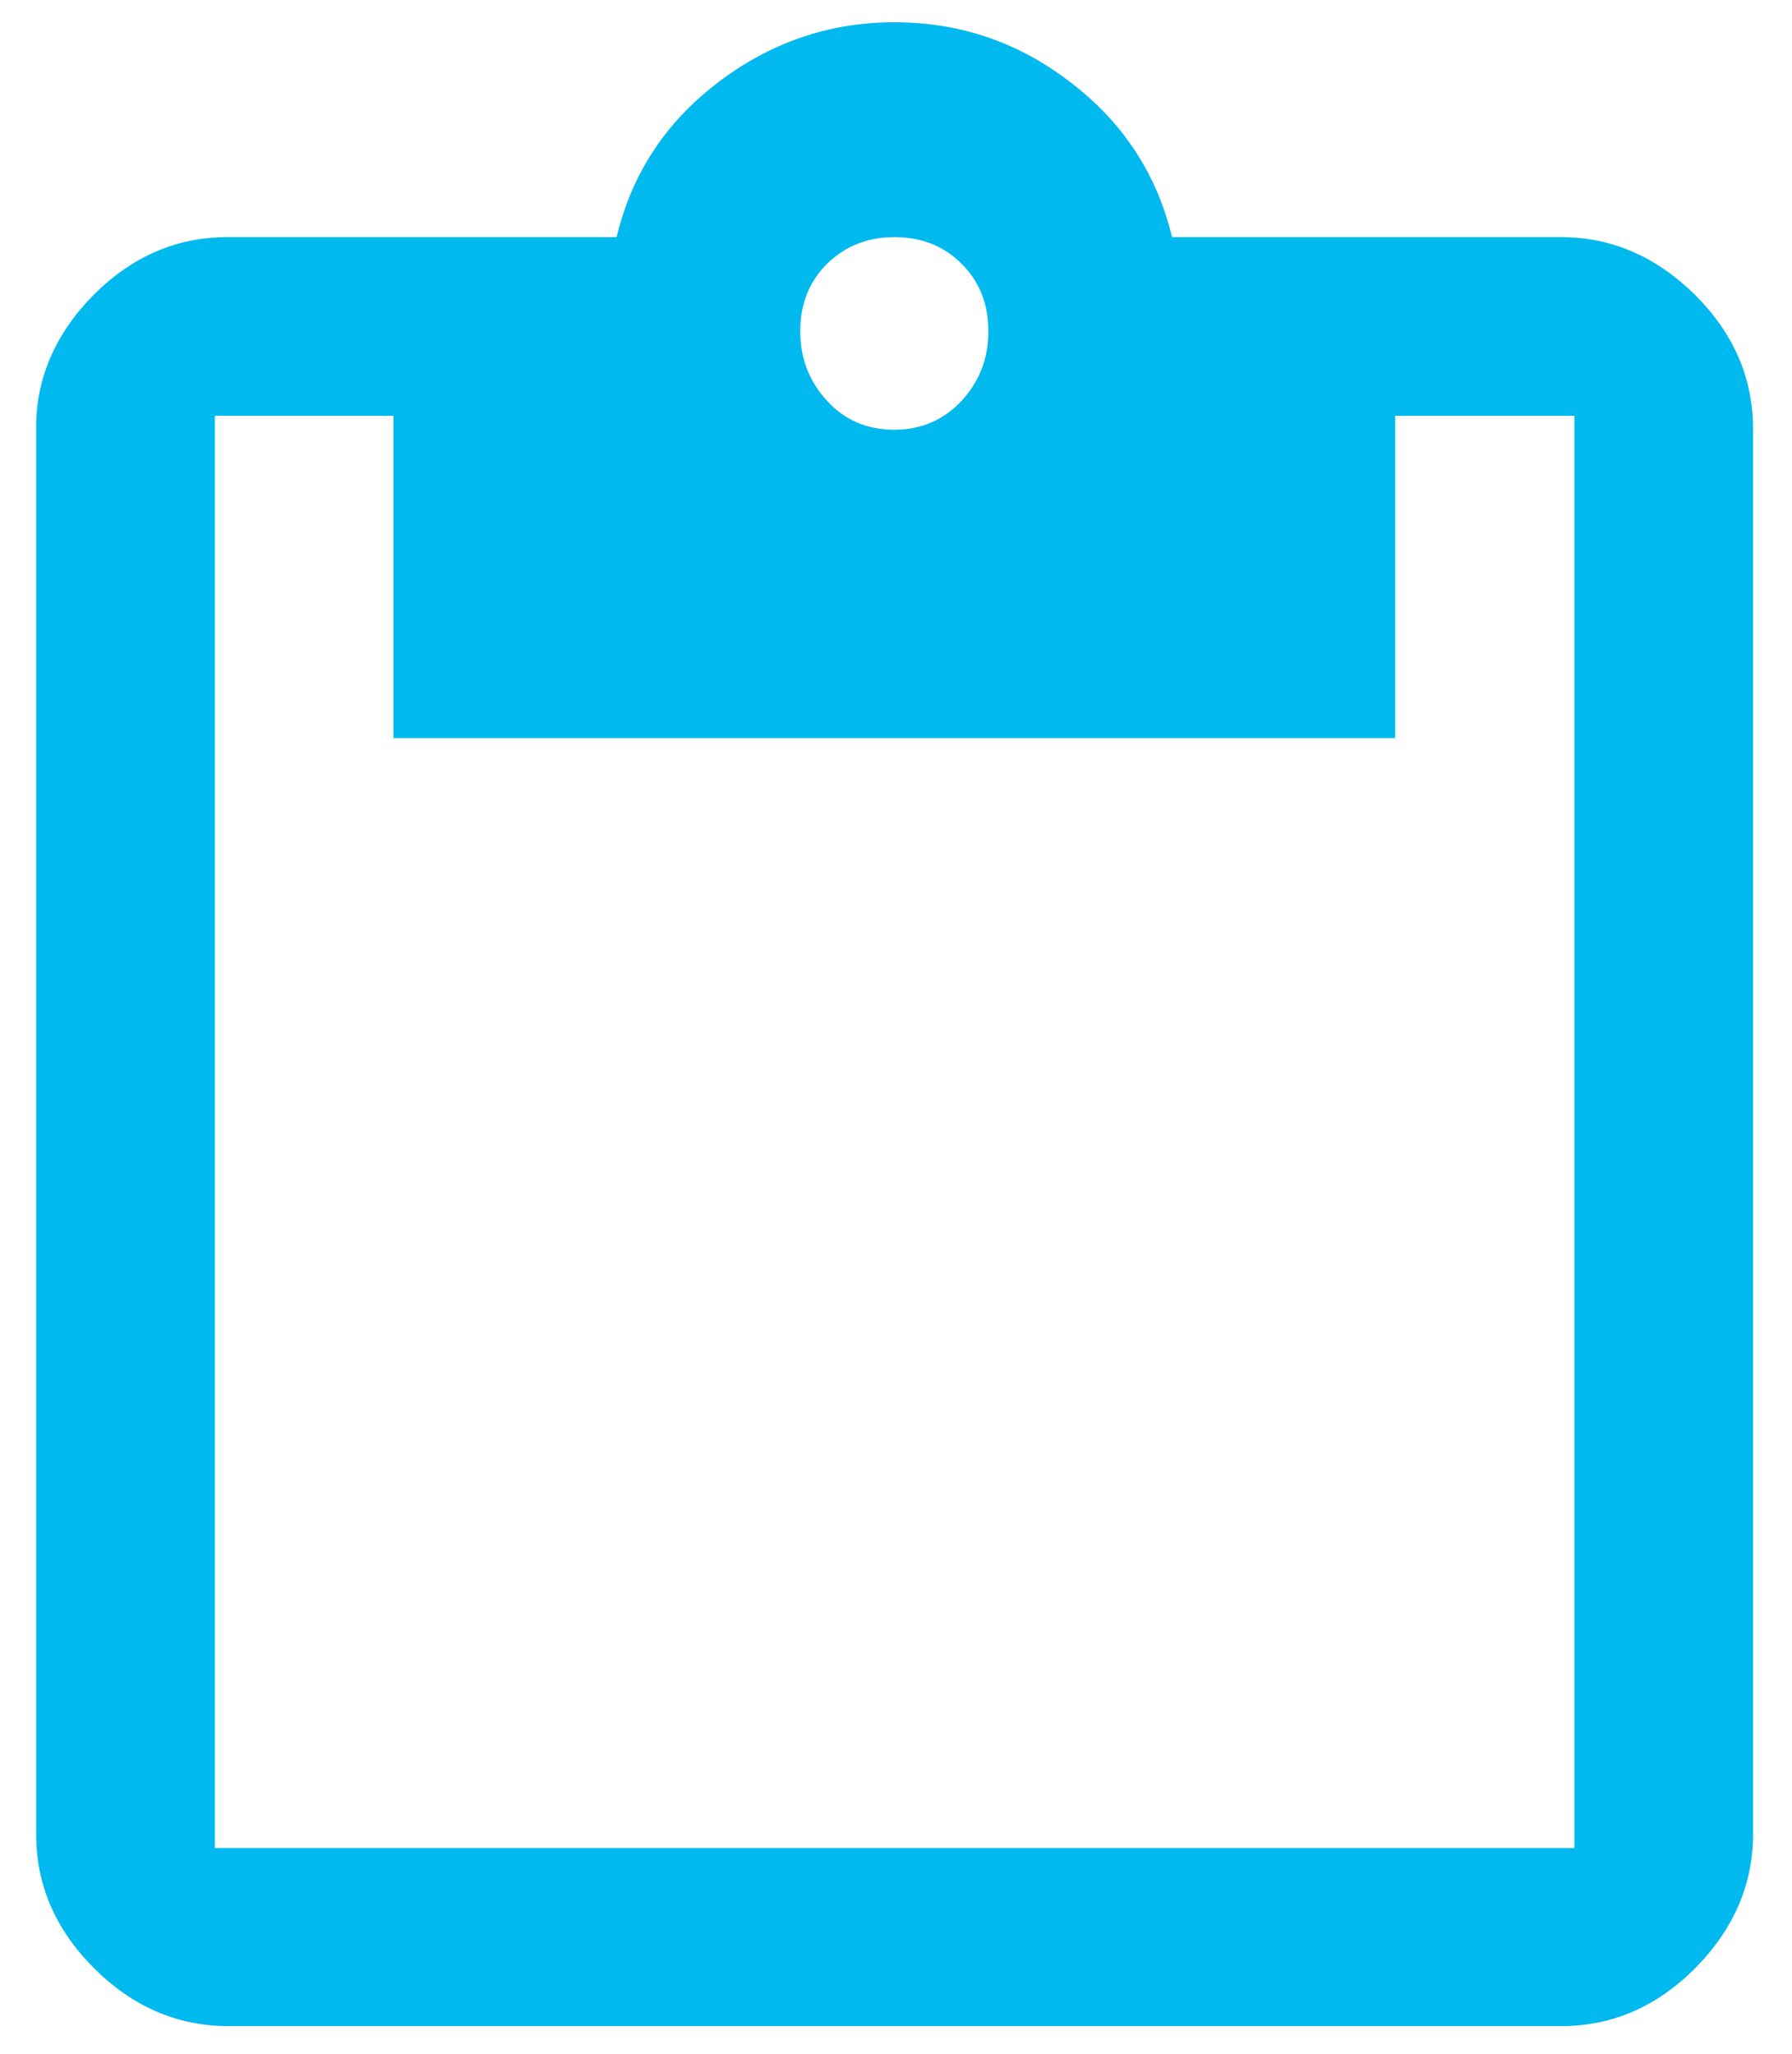 <?xml version="1.0" encoding="utf-8"?>
<!-- Generator: Adobe Illustrator 23.0.0, SVG Export Plug-In . SVG Version: 6.00 Build 0)  -->
<svg version="1.1" id="Capa_1" xmlns="http://www.w3.org/2000/svg" xmlns:xlink="http://www.w3.org/1999/xlink" x="0px" y="0px"
	 viewBox="0 0 322 369" style="enable-background:new 0 0 322 369;" xml:space="preserve">
<style type="text/css">
	.st0{fill:#00B9EE;}
</style>
<g>
	<path class="st0" d="M280.5,42.6c9.1,0,17.1,3.5,24.1,10.4c7,7,10.4,15,10.4,24.1v252.4c0,9.1-3.5,17.1-10.4,24.1
		c-7,7-15,10.4-24.1,10.4H41c-9.1,0-17.2-3.5-24.1-10.4c-7-7-10.4-15-10.4-24.1V77.1C6.4,68.1,9.9,60,16.8,53c7-7,15-10.4,24.1-10.4
		h69.9c2.7-11.3,8.7-20.5,18.1-27.7c9.4-7.2,20-10.9,31.8-10.9c11.8,0,22.4,3.6,31.8,10.9c9.4,7.2,15.4,16.5,18.1,27.7H280.5z
		 M282.9,332V74.7h-32.2v57.9H70.7V74.7H38.6V332H282.9z M172.8,47.4c-3.2-3.2-7.2-4.8-12.1-4.8c-4.8,0-8.8,1.6-12.1,4.8
		c-3.2,3.2-4.8,7.2-4.8,12.1s1.6,9,4.8,12.5c3.2,3.5,7.2,5.2,12.1,5.2c4.8,0,8.8-1.7,12.1-5.2c3.2-3.5,4.8-7.6,4.8-12.5
		S176,50.6,172.8,47.4z"/>
</g>
</svg>
